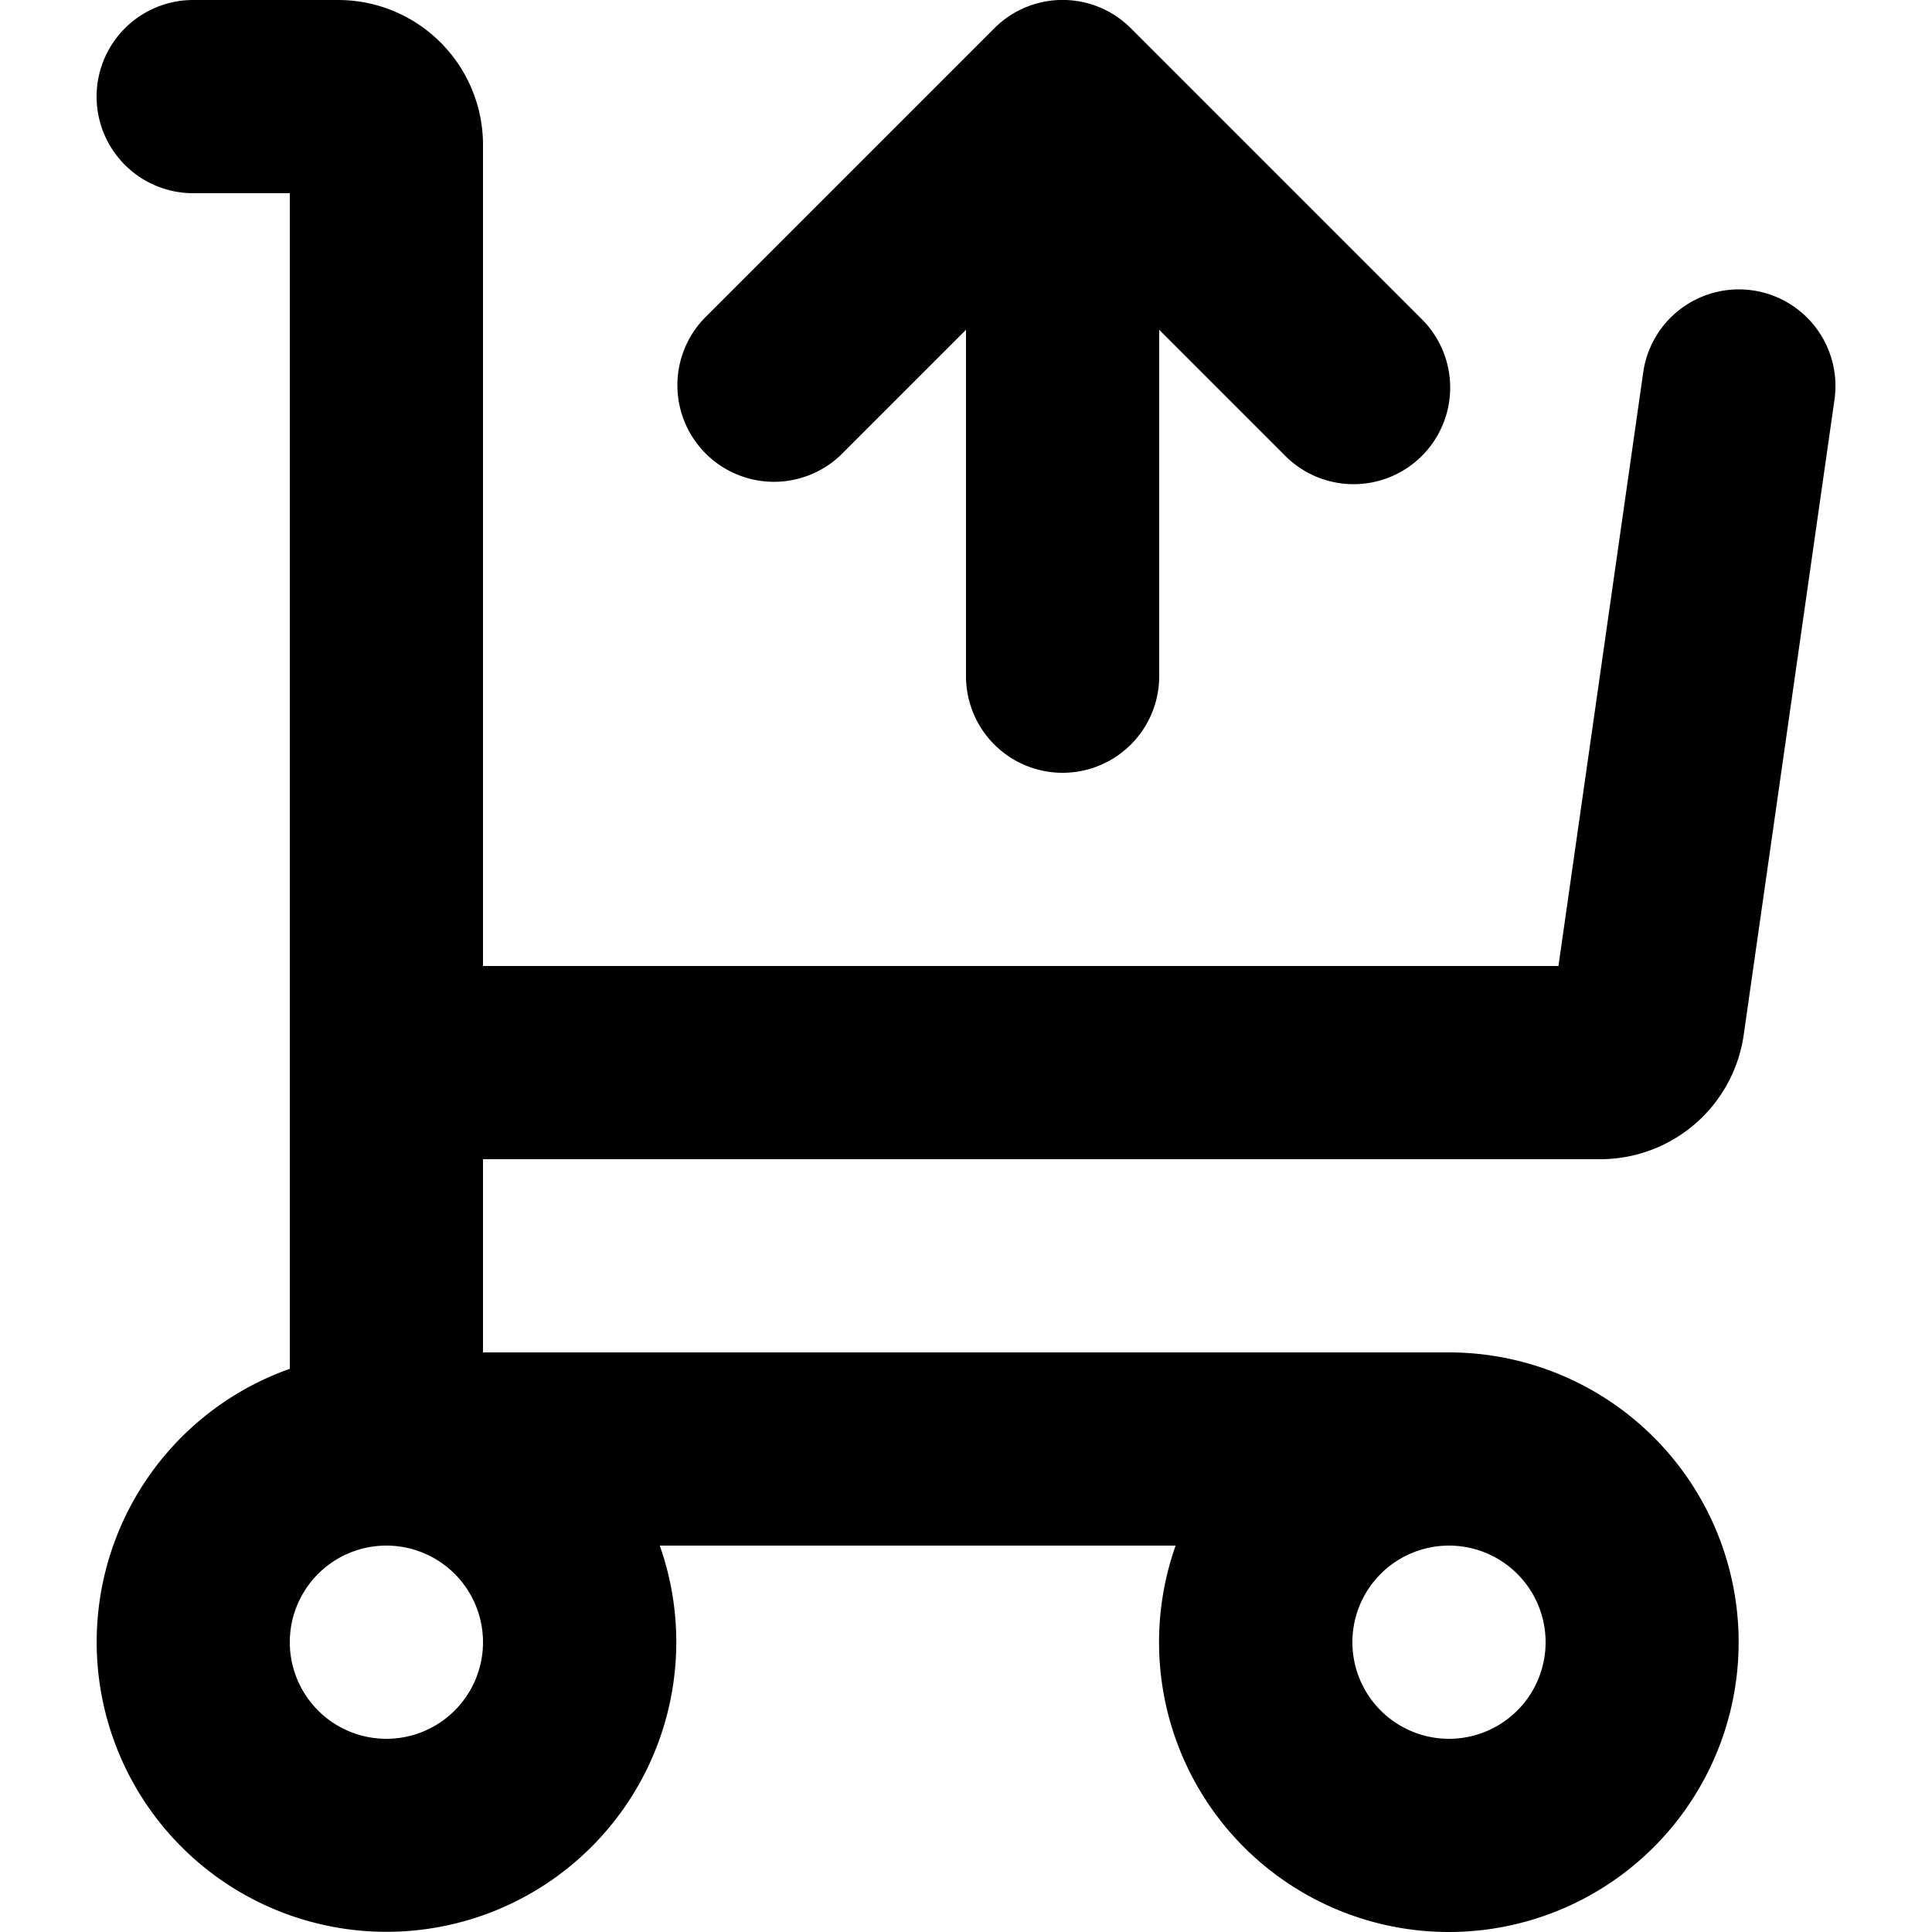 <svg xmlns="http://www.w3.org/2000/svg" viewBox="0 0 20 20"><path d="M10 3.414V7a1 1 0 1 0 2 0V3.414l1.293 1.293a1 1 0 1 0 1.414-1.414l-3-3a.998.998 0 0 0-1.414 0l-3 3a1 1 0 0 0 1.414 1.414L10 3.414z"/><path fill-rule="evenodd" d="M1 1a1 1 0 0 1 1-1h1.5A1.5 1.5 0 0 1 5 1.5V10h11.133l.877-6.141a1 1 0 1 1 1.98.282l-.939 6.571A1.5 1.5 0 0 1 16.566 12H5v2h10a3 3 0 1 1-2.83 2H6.83A3 3 0 1 1 3 14.17V2H2a1 1 0 0 1-1-1zm13 16a1 1 0 1 1 2 0 1 1 0 0 1-2 0zM3 17a1 1 0 1 1 2 0 1 1 0 0 1-2 0z"/></svg>